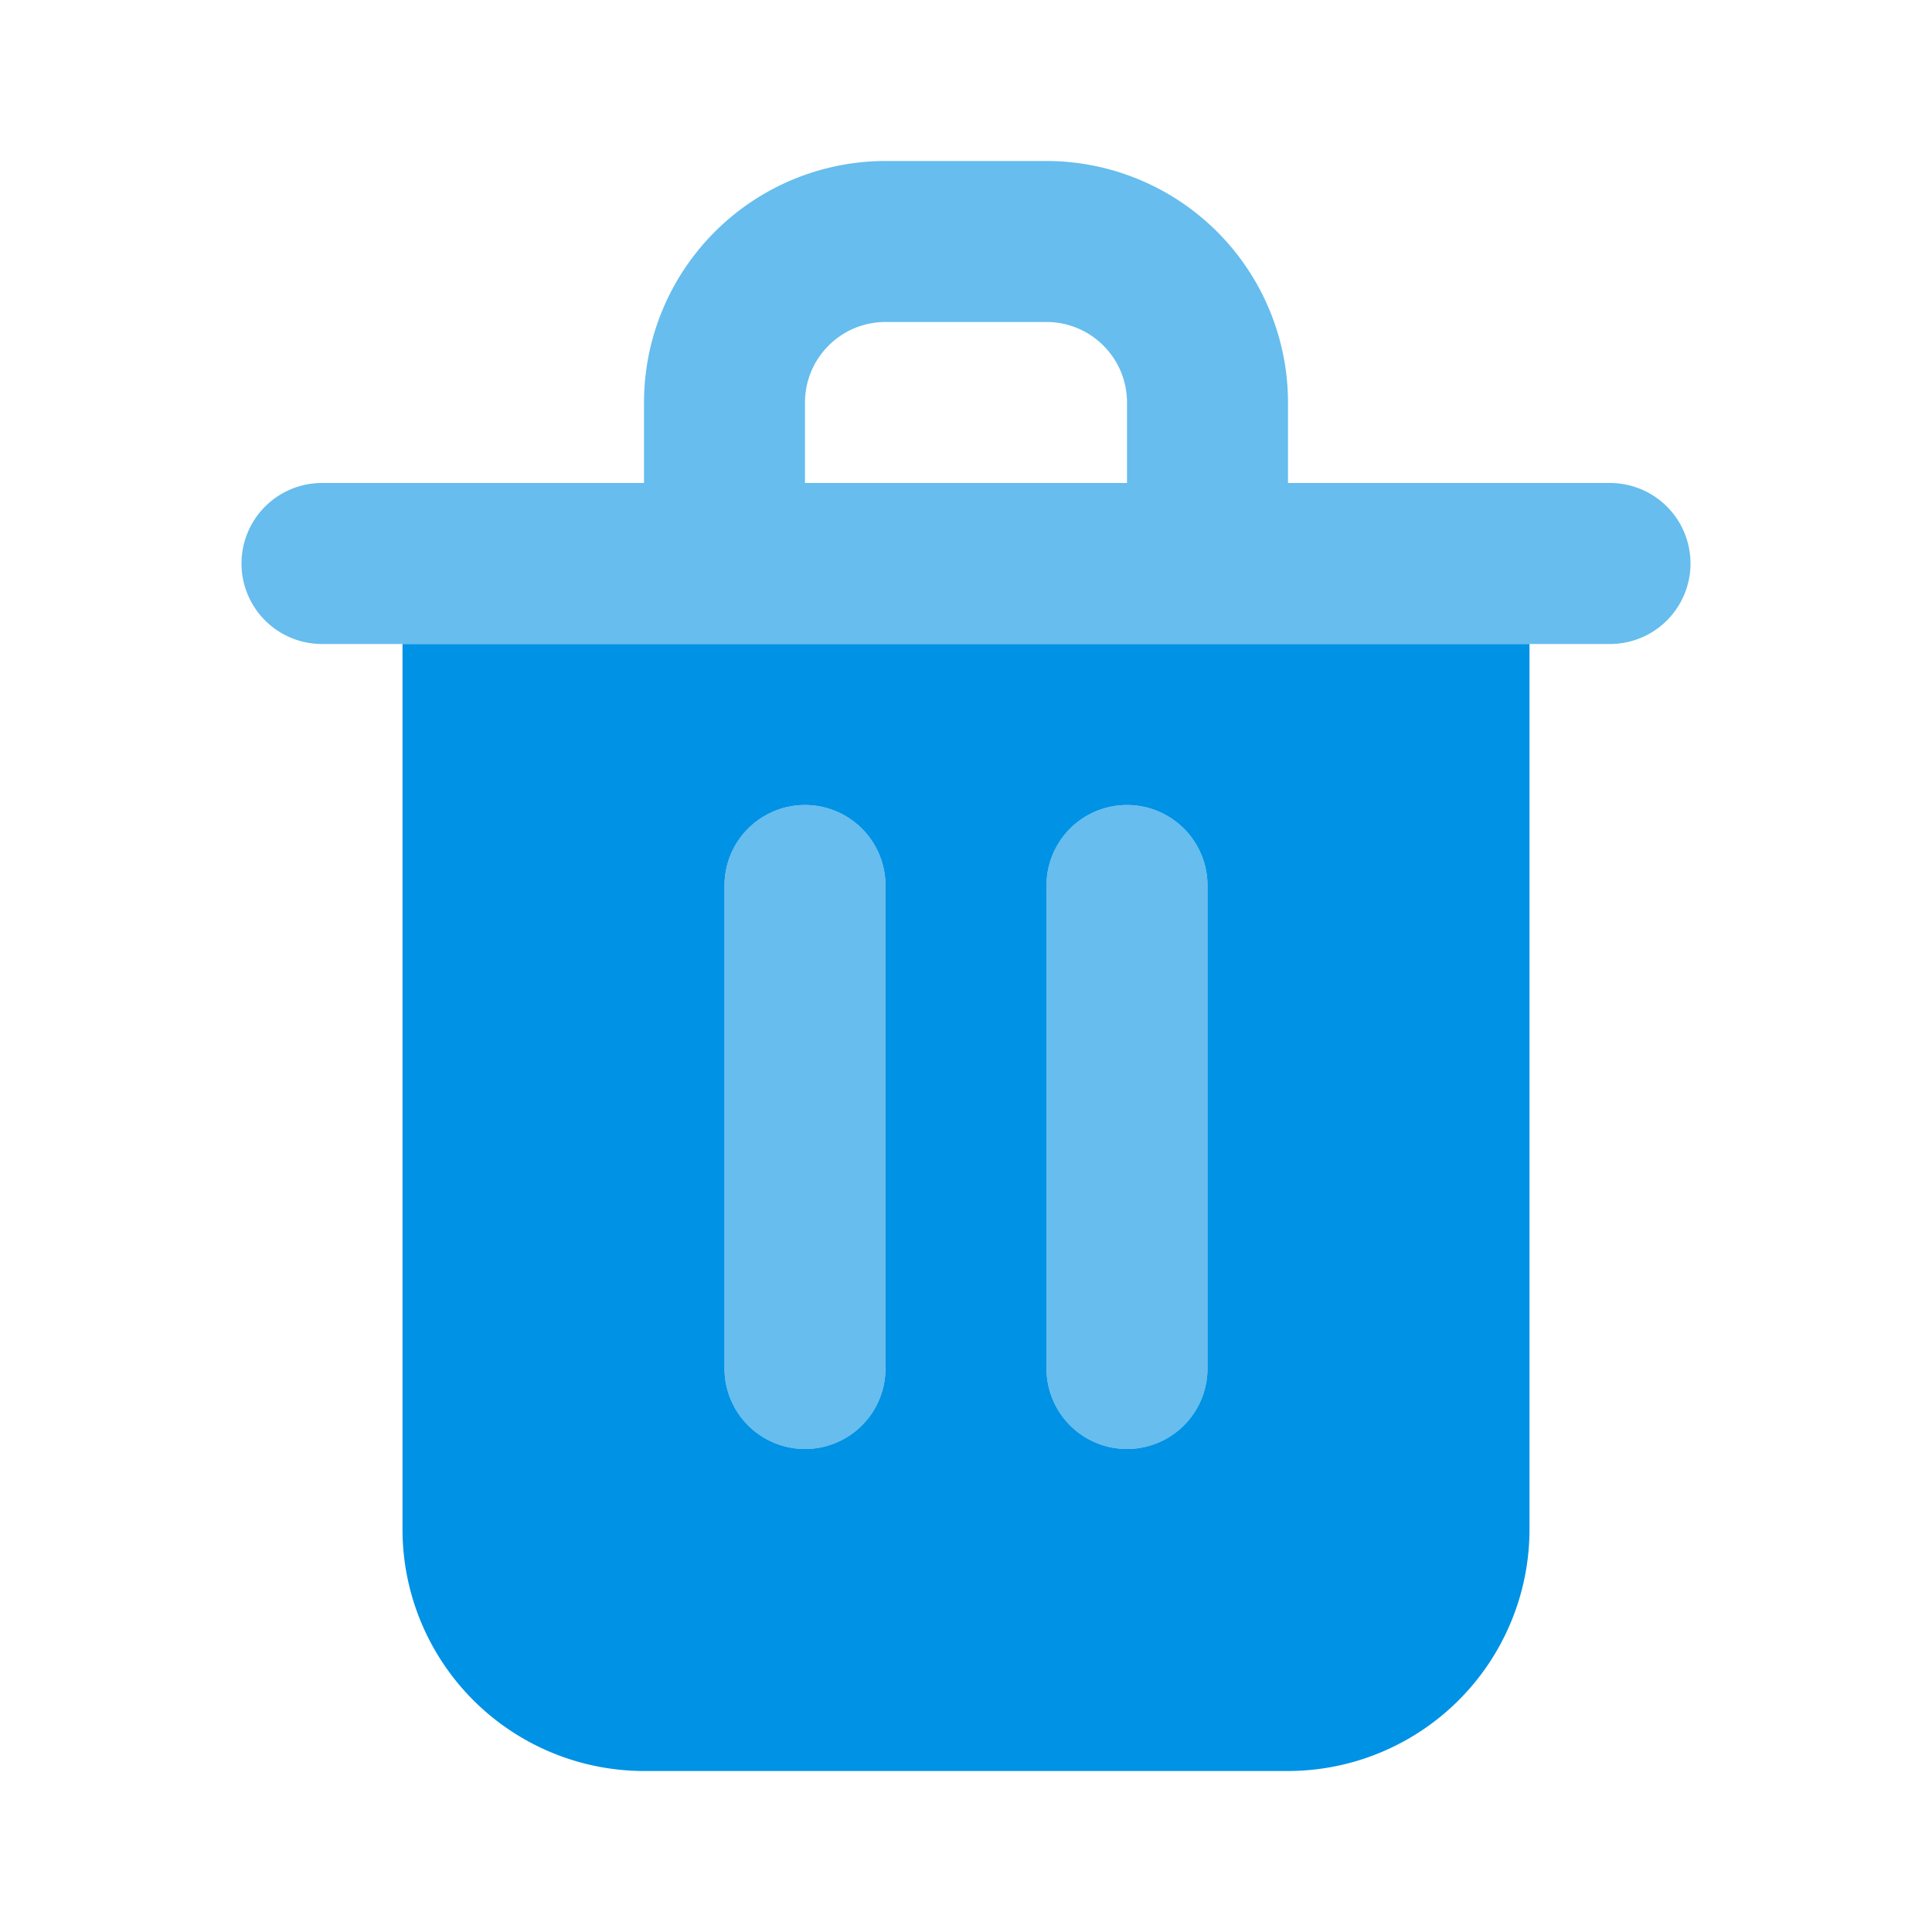 <svg xmlns="http://www.w3.org/2000/svg" enable-background="new 0 0 24 24" viewBox="0 0 24 24"><path fill="#66bdee" d="M20 6h-4V5a3.003 3.003 0 0 0-3-3h-2a3.003 3.003 0 0 0-3 3v1H4a1 1 0 1 0 0 2h16a1 1 0 1 0 0-2zM10 6V5c0-.552.448-1 1-1h2c.552 0 1 .448 1 1v1h-4zM10 10a1 1 0 0 0-1 1v6a1 1 0 0 0 2 0v-6a1 1 0 0 0-1-1zM14 10a1 1 0 0 0-1 1v6a1 1 0 0 0 2 0v-6a1 1 0 0 0-1-1z"/><path fill="#0092e4" d="M5 8v11a3.003 3.003 0 0 0 3 3h8a3.003 3.003 0 0 0 3-3V8H5zm6 9a1 1 0 0 1-2 0v-6a1 1 0 1 1 2 0v6zm4 0a1 1 0 0 1-2 0v-6a1 1 0 1 1 2 0v6z"/></svg>